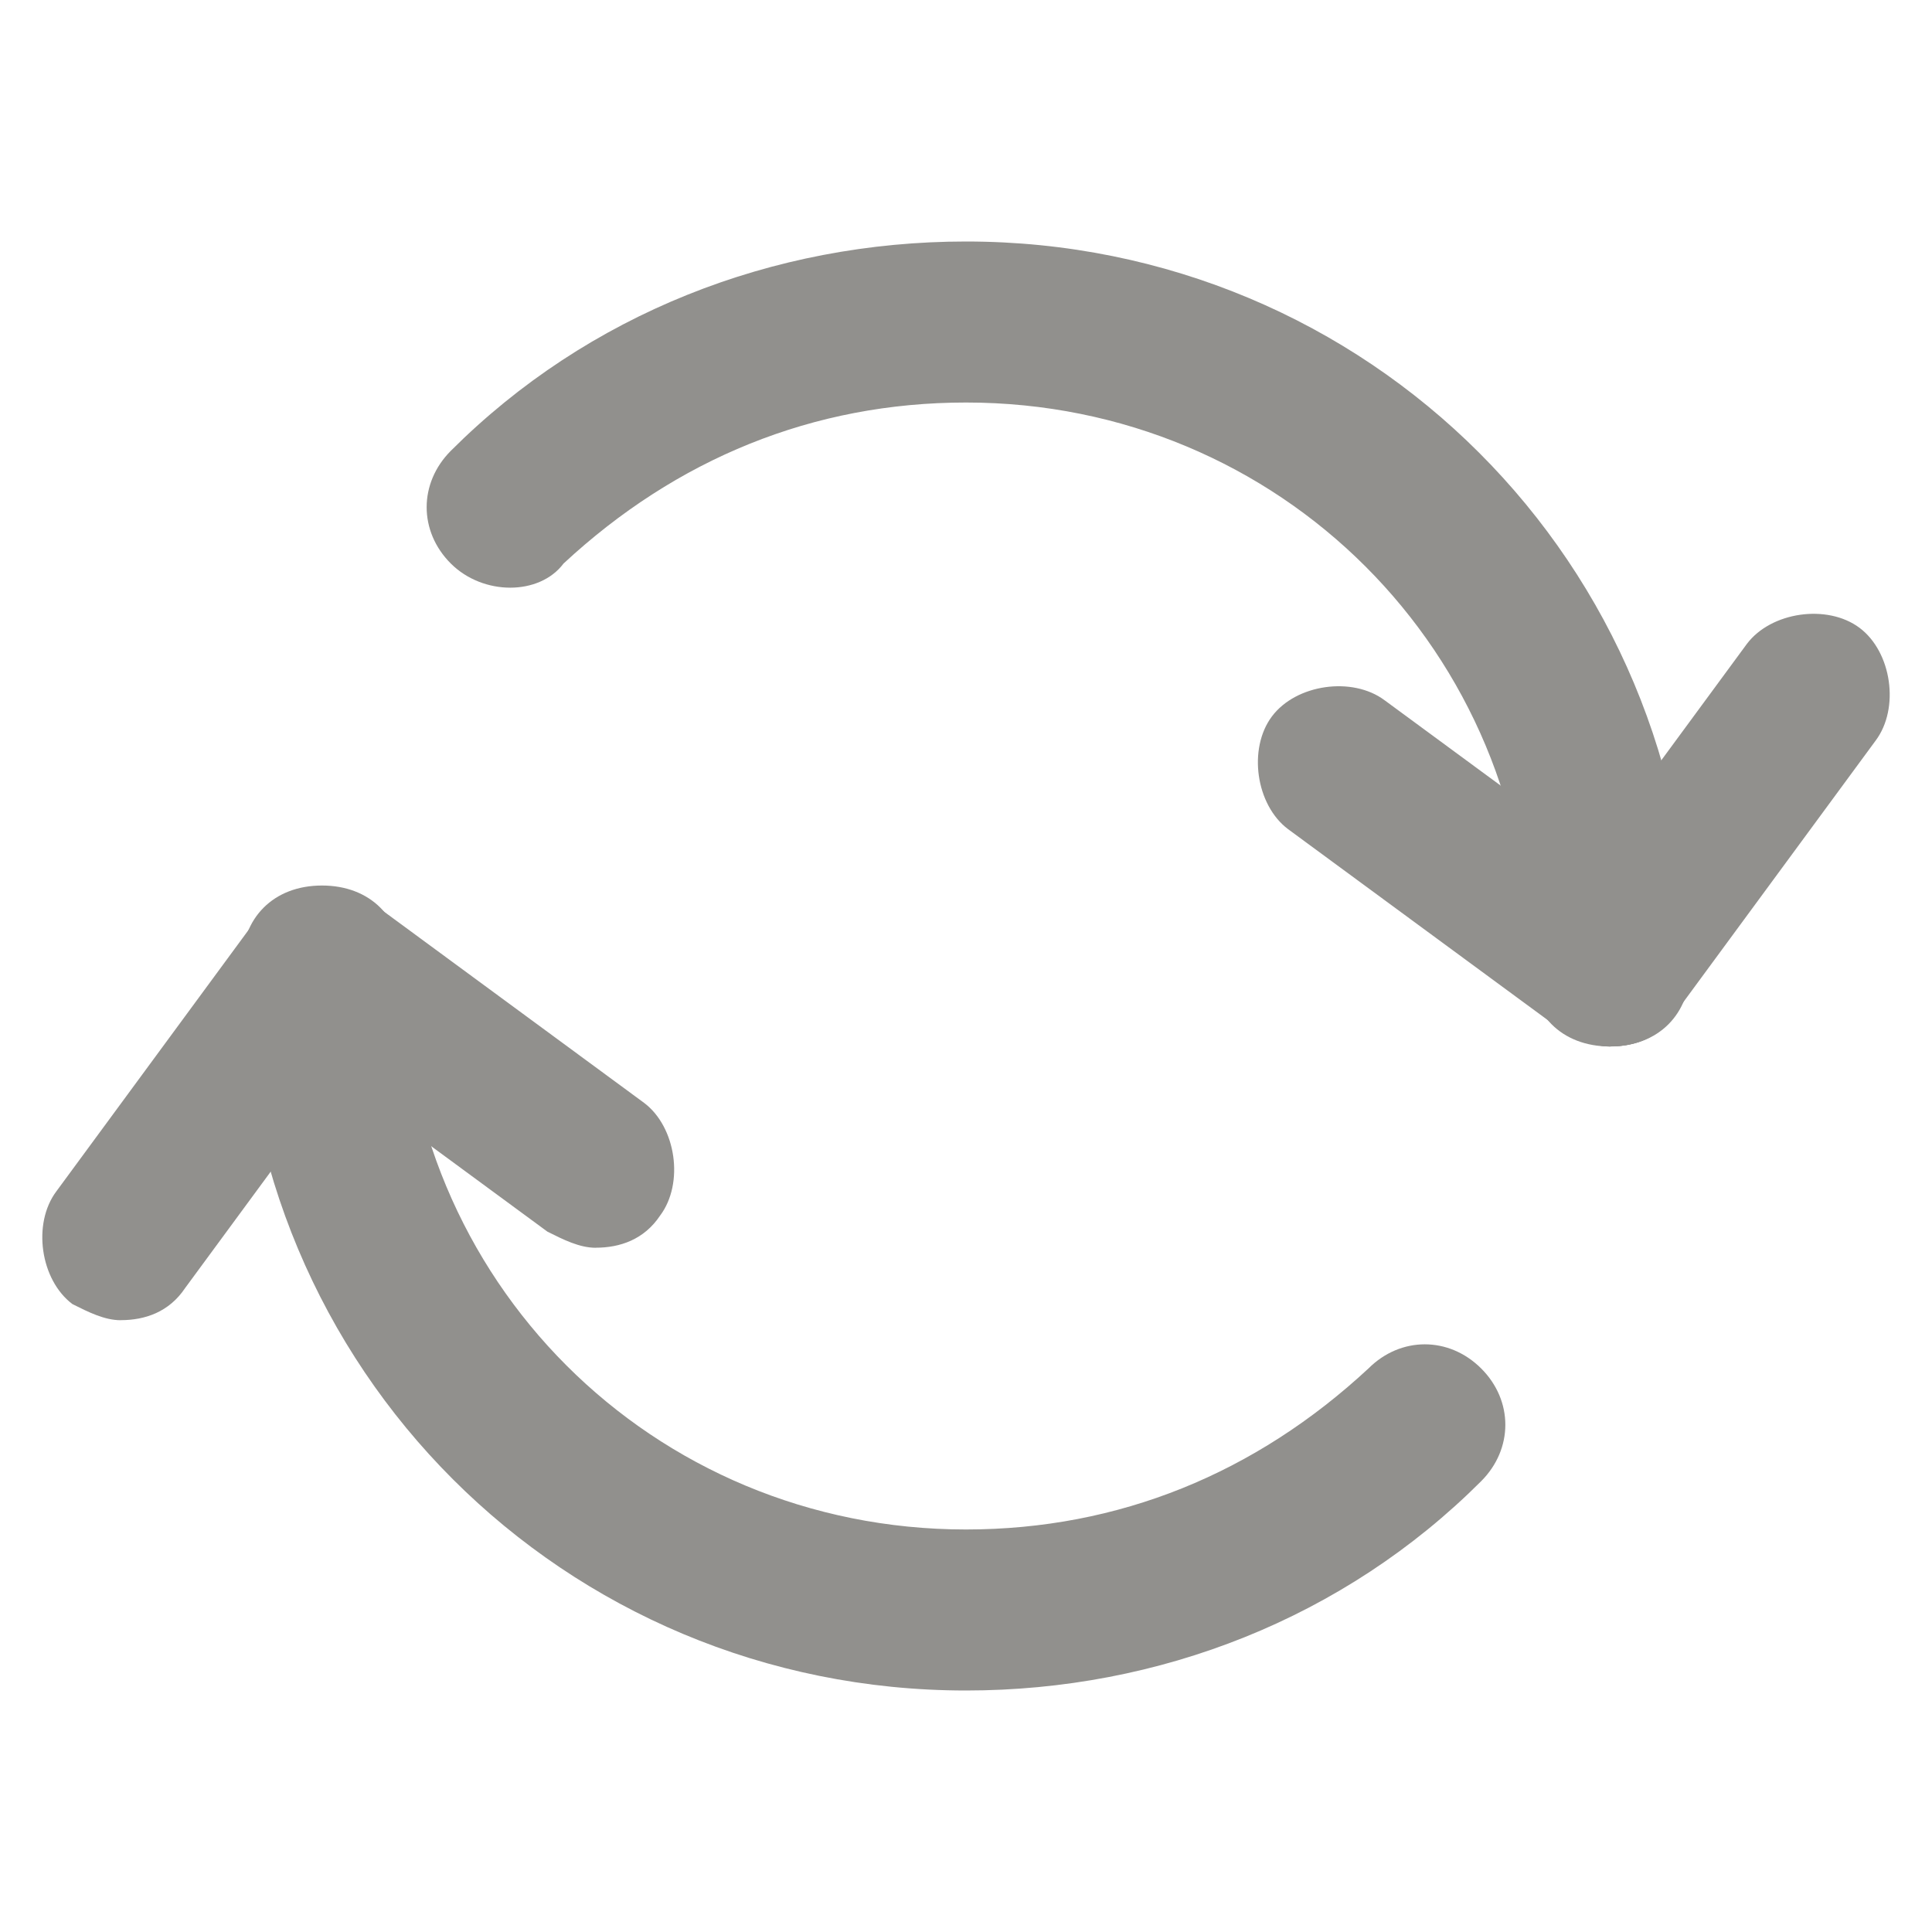 <!-- Generated by IcoMoon.io -->
<svg version="1.1" xmlns="http://www.w3.org/2000/svg" width="32" height="32" viewBox="0 0 32 32">
<title>mi-recycle</title>
<path fill="#91908d" d="M26.667 17.333c-0.8 0-1.333-0.533-1.333-1.333 0-5.2-4.133-9.333-9.333-9.333-2.533 0-4.8 0.933-6.667 2.667-0.4 0.533-1.333 0.533-1.867 0s-0.533-1.333 0-1.867c2.267-2.267 5.333-3.467 8.533-3.467 6.667 0 12 5.333 12 12 0 0.8-0.533 1.333-1.333 1.333z"></path>
<path fill="#91908d" d="M16 28c-6.667 0-12-5.333-12-12 0-0.8 0.533-1.333 1.333-1.333s1.333 0.533 1.333 1.333c0 5.2 4.133 9.333 9.333 9.333 2.533 0 4.8-0.933 6.667-2.667 0.533-0.533 1.333-0.533 1.867 0s0.533 1.333 0 1.867c-2.267 2.267-5.333 3.467-8.533 3.467z"></path>
<path fill="#91908d" d="M26.667 17.333c-0.267 0-0.533-0.133-0.8-0.267l-4.533-3.333c-0.533-0.4-0.667-1.333-0.267-1.867s1.333-0.667 1.867-0.267l4.533 3.333c0.533 0.4 0.667 1.333 0.267 1.867-0.267 0.4-0.667 0.533-1.067 0.533z"></path>
<path fill="#91908d" d="M26.667 17.333c-0.267 0-0.533-0.133-0.8-0.267-0.533-0.4-0.667-1.333-0.267-1.867l3.333-4.533c0.4-0.533 1.333-0.667 1.867-0.267s0.667 1.333 0.267 1.867l-3.333 4.533c-0.267 0.4-0.667 0.533-1.067 0.533z"></path>
<path fill="#91908d" d="M9.867 20.667c-0.267 0-0.533-0.133-0.8-0.267l-4.533-3.333c-0.533-0.4-0.667-1.333-0.267-1.867s1.2-0.667 1.867-0.267l4.533 3.333c0.533 0.4 0.667 1.333 0.267 1.867-0.267 0.4-0.667 0.533-1.067 0.533z"></path>
<path fill="#91908d" d="M2 21.867c-0.267 0-0.533-0.133-0.8-0.267-0.533-0.4-0.667-1.333-0.267-1.867l3.333-4.533c0.4-0.533 1.2-0.667 1.867-0.267 0.533 0.4 0.667 1.333 0.267 1.867l-3.333 4.533c-0.267 0.4-0.667 0.533-1.067 0.533z"></path>
</svg>
